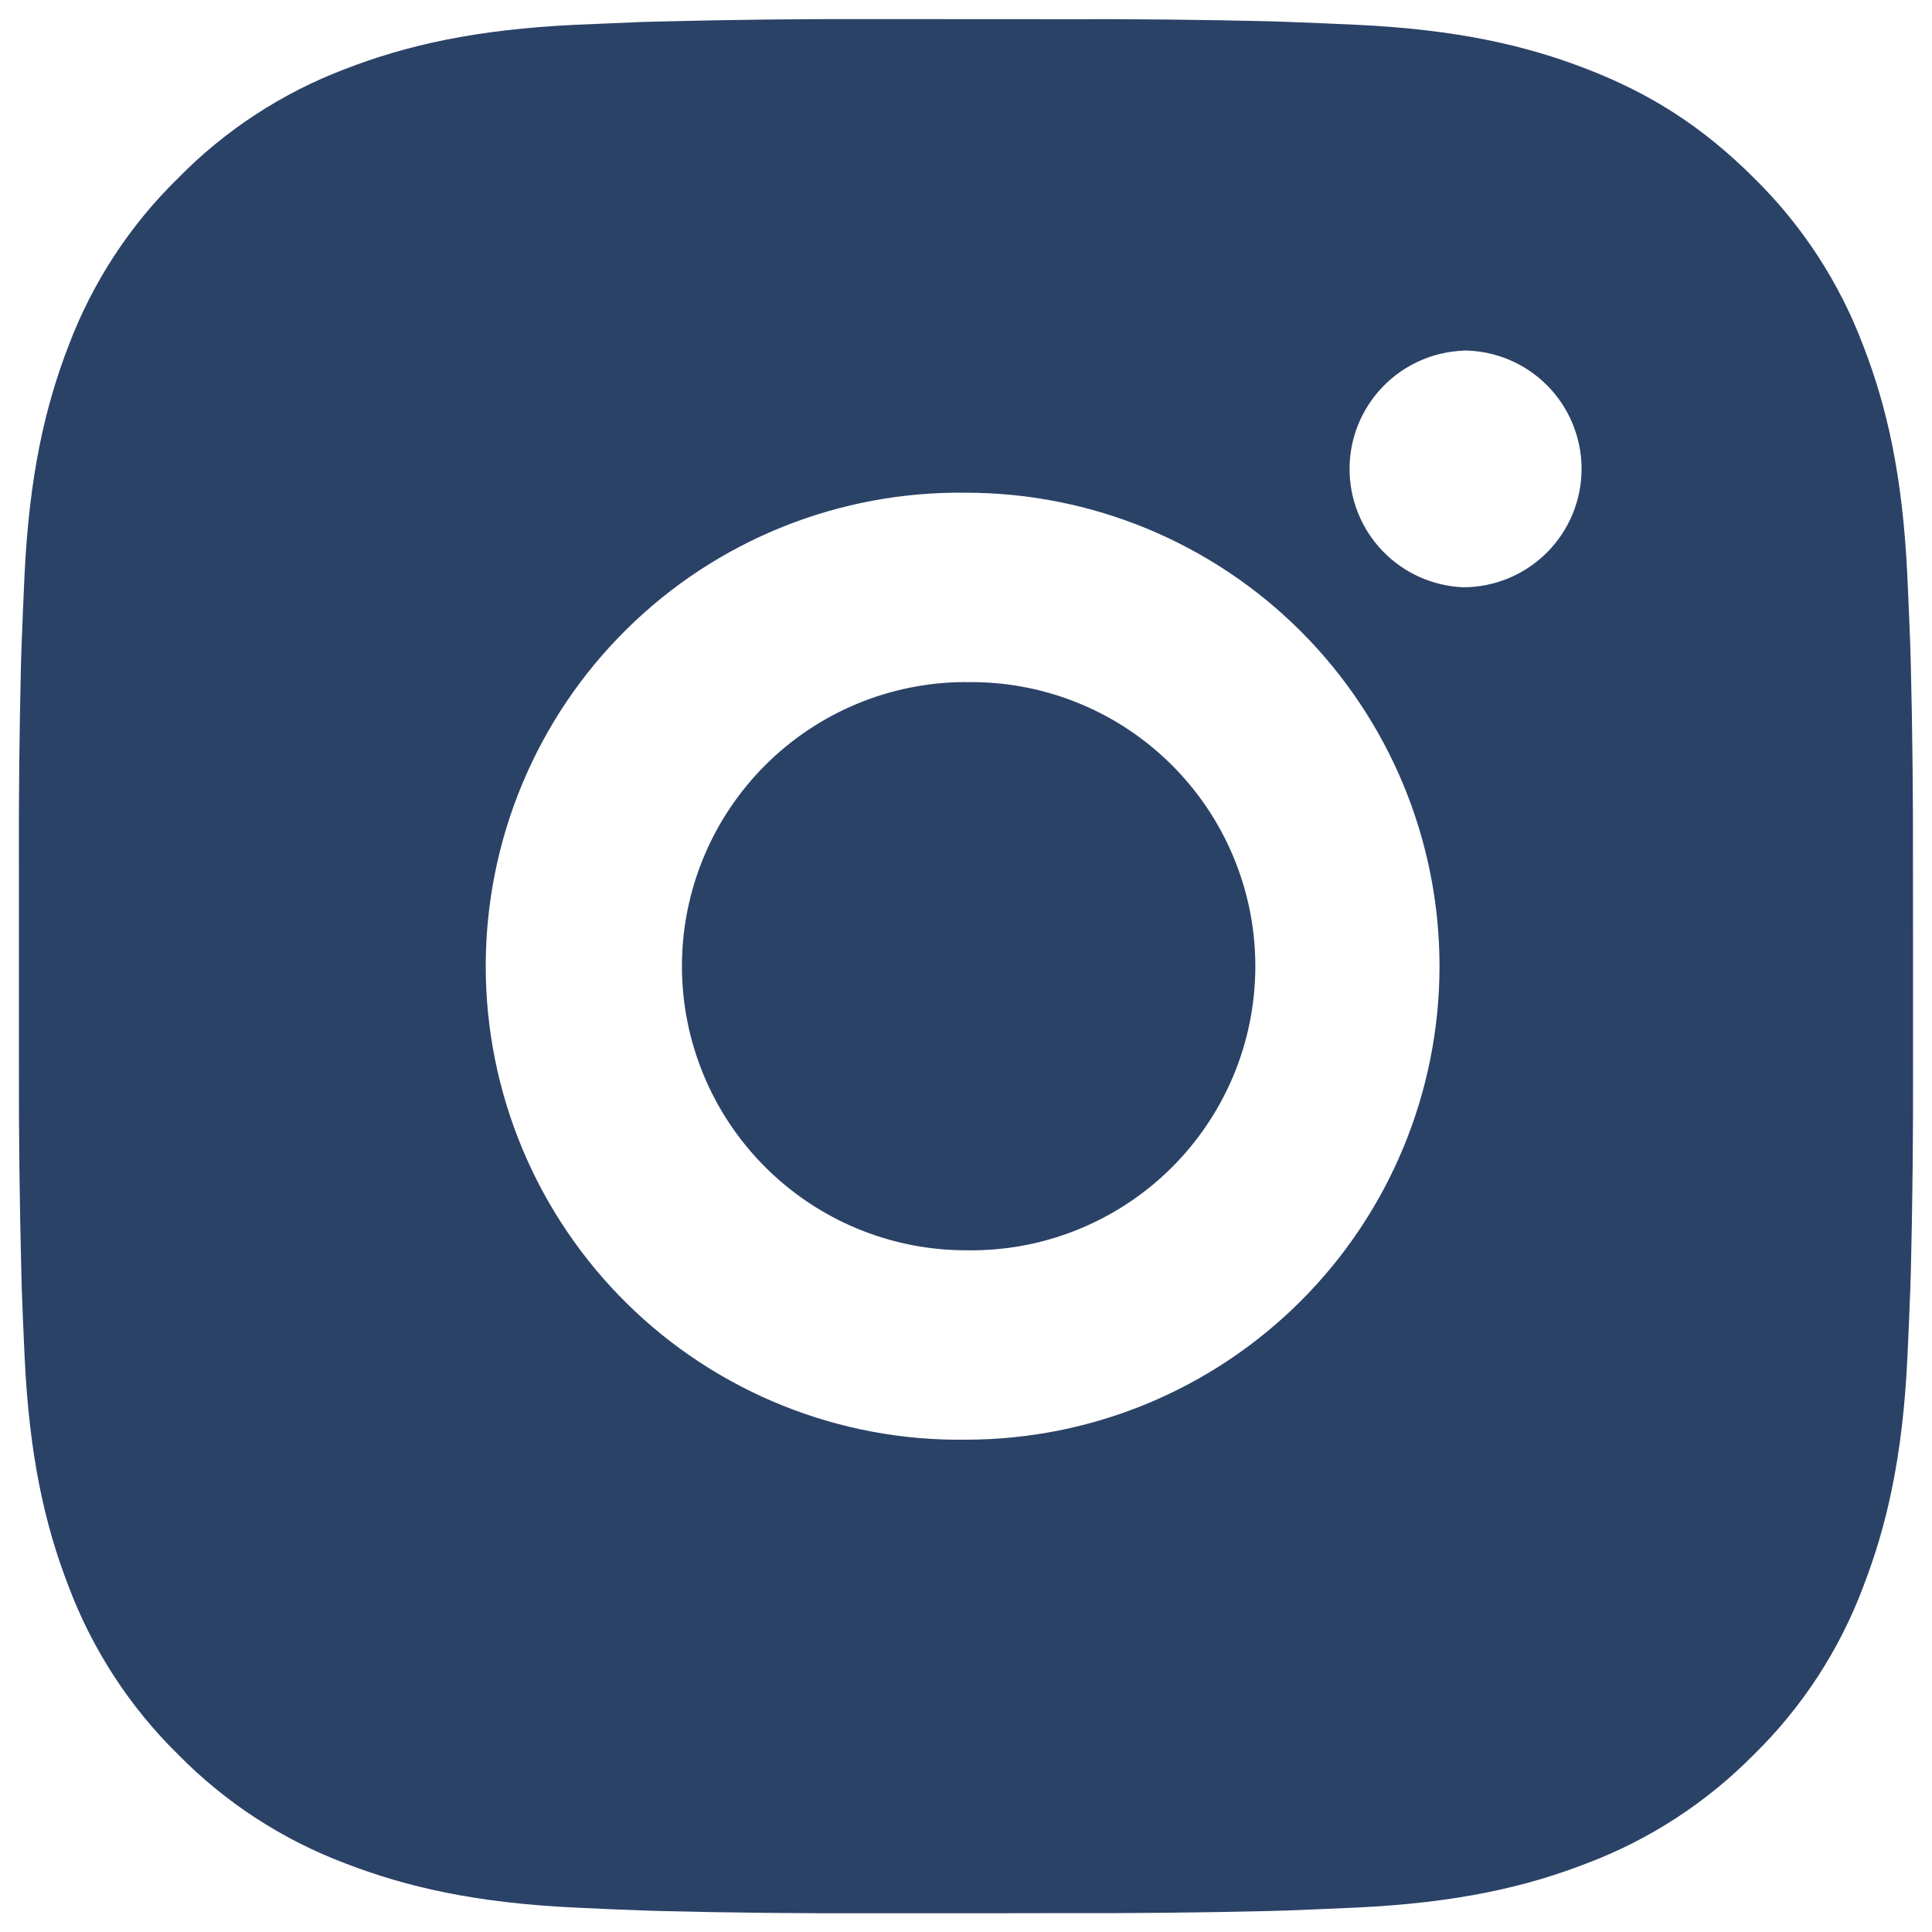 <svg width="34" height="34" viewBox="0 0 34 34" fill="none" xmlns="http://www.w3.org/2000/svg">
<path d="M18.713 0.338C19.929 0.333 21.145 0.346 22.361 0.375L22.685 0.386C23.058 0.4 23.426 0.416 23.871 0.436C25.645 0.52 26.855 0.8 27.916 1.211C29.016 1.635 29.943 2.208 30.87 3.135C31.717 3.967 32.373 4.975 32.791 6.086C33.203 7.148 33.483 8.36 33.566 10.133C33.586 10.576 33.603 10.946 33.616 11.32L33.626 11.643C33.656 12.858 33.669 14.074 33.665 15.29L33.666 16.533V18.716C33.67 19.933 33.658 21.149 33.628 22.365L33.618 22.688C33.605 23.061 33.588 23.43 33.568 23.875C33.485 25.648 33.201 26.858 32.791 27.92C32.374 29.033 31.718 30.041 30.87 30.873C30.036 31.72 29.029 32.376 27.916 32.795C26.855 33.206 25.645 33.486 23.871 33.57C23.426 33.59 23.058 33.606 22.685 33.62L22.361 33.63C21.145 33.659 19.929 33.672 18.713 33.668L17.47 33.67H15.288C14.072 33.674 12.855 33.661 11.64 33.631L11.316 33.621C10.921 33.607 10.525 33.59 10.13 33.571C8.356 33.488 7.146 33.205 6.083 32.795C4.971 32.377 3.963 31.721 3.131 30.873C2.283 30.04 1.627 29.032 1.208 27.92C0.796 26.858 0.516 25.648 0.433 23.875C0.414 23.479 0.398 23.084 0.383 22.688L0.375 22.365C0.344 21.149 0.33 19.933 0.333 18.716V15.29C0.328 14.074 0.341 12.858 0.37 11.643L0.381 11.32C0.395 10.946 0.411 10.576 0.431 10.133C0.515 8.358 0.795 7.15 1.206 6.086C1.625 4.974 2.283 3.967 3.133 3.136C3.964 2.288 4.971 1.631 6.083 1.211C7.146 0.8 8.355 0.52 10.13 0.436L11.316 0.386L11.64 0.378C12.855 0.347 14.071 0.333 15.286 0.336L18.713 0.338ZM17 8.671C15.896 8.656 14.799 8.86 13.775 9.271C12.75 9.683 11.817 10.294 11.031 11.07C10.245 11.845 9.62 12.769 9.194 13.788C8.768 14.806 8.548 15.9 8.548 17.004C8.548 18.108 8.768 19.201 9.194 20.22C9.62 21.239 10.245 22.163 11.031 22.938C11.817 23.713 12.75 24.325 13.775 24.736C14.799 25.148 15.896 25.352 17 25.336C19.21 25.336 21.329 24.458 22.892 22.895C24.455 21.333 25.333 19.213 25.333 17.003C25.333 14.793 24.455 12.673 22.892 11.11C21.329 9.548 19.21 8.671 17 8.671ZM17 12.005C17.664 11.992 18.324 12.113 18.941 12.358C19.558 12.604 20.12 12.97 20.594 13.436C21.068 13.901 21.445 14.456 21.702 15.069C21.959 15.681 22.092 16.339 22.092 17.003C22.092 17.667 21.96 18.325 21.703 18.938C21.446 19.55 21.069 20.105 20.596 20.571C20.122 21.036 19.56 21.403 18.942 21.649C18.325 21.895 17.666 22.015 17.001 22.003C15.675 22.003 14.403 21.476 13.466 20.538C12.528 19.601 12.001 18.329 12.001 17.003C12.001 15.677 12.528 14.405 13.466 13.467C14.403 12.53 15.675 12.003 17.001 12.003L17 12.005ZM25.75 6.171C25.212 6.193 24.703 6.422 24.331 6.81C23.958 7.198 23.75 7.715 23.75 8.253C23.75 8.791 23.958 9.308 24.331 9.696C24.703 10.084 25.212 10.313 25.75 10.335C26.302 10.335 26.832 10.115 27.223 9.724C27.613 9.334 27.833 8.804 27.833 8.251C27.833 7.699 27.613 7.169 27.223 6.778C26.832 6.387 26.302 6.168 25.75 6.168V6.171Z" fill="#2B4267"/>
</svg>
